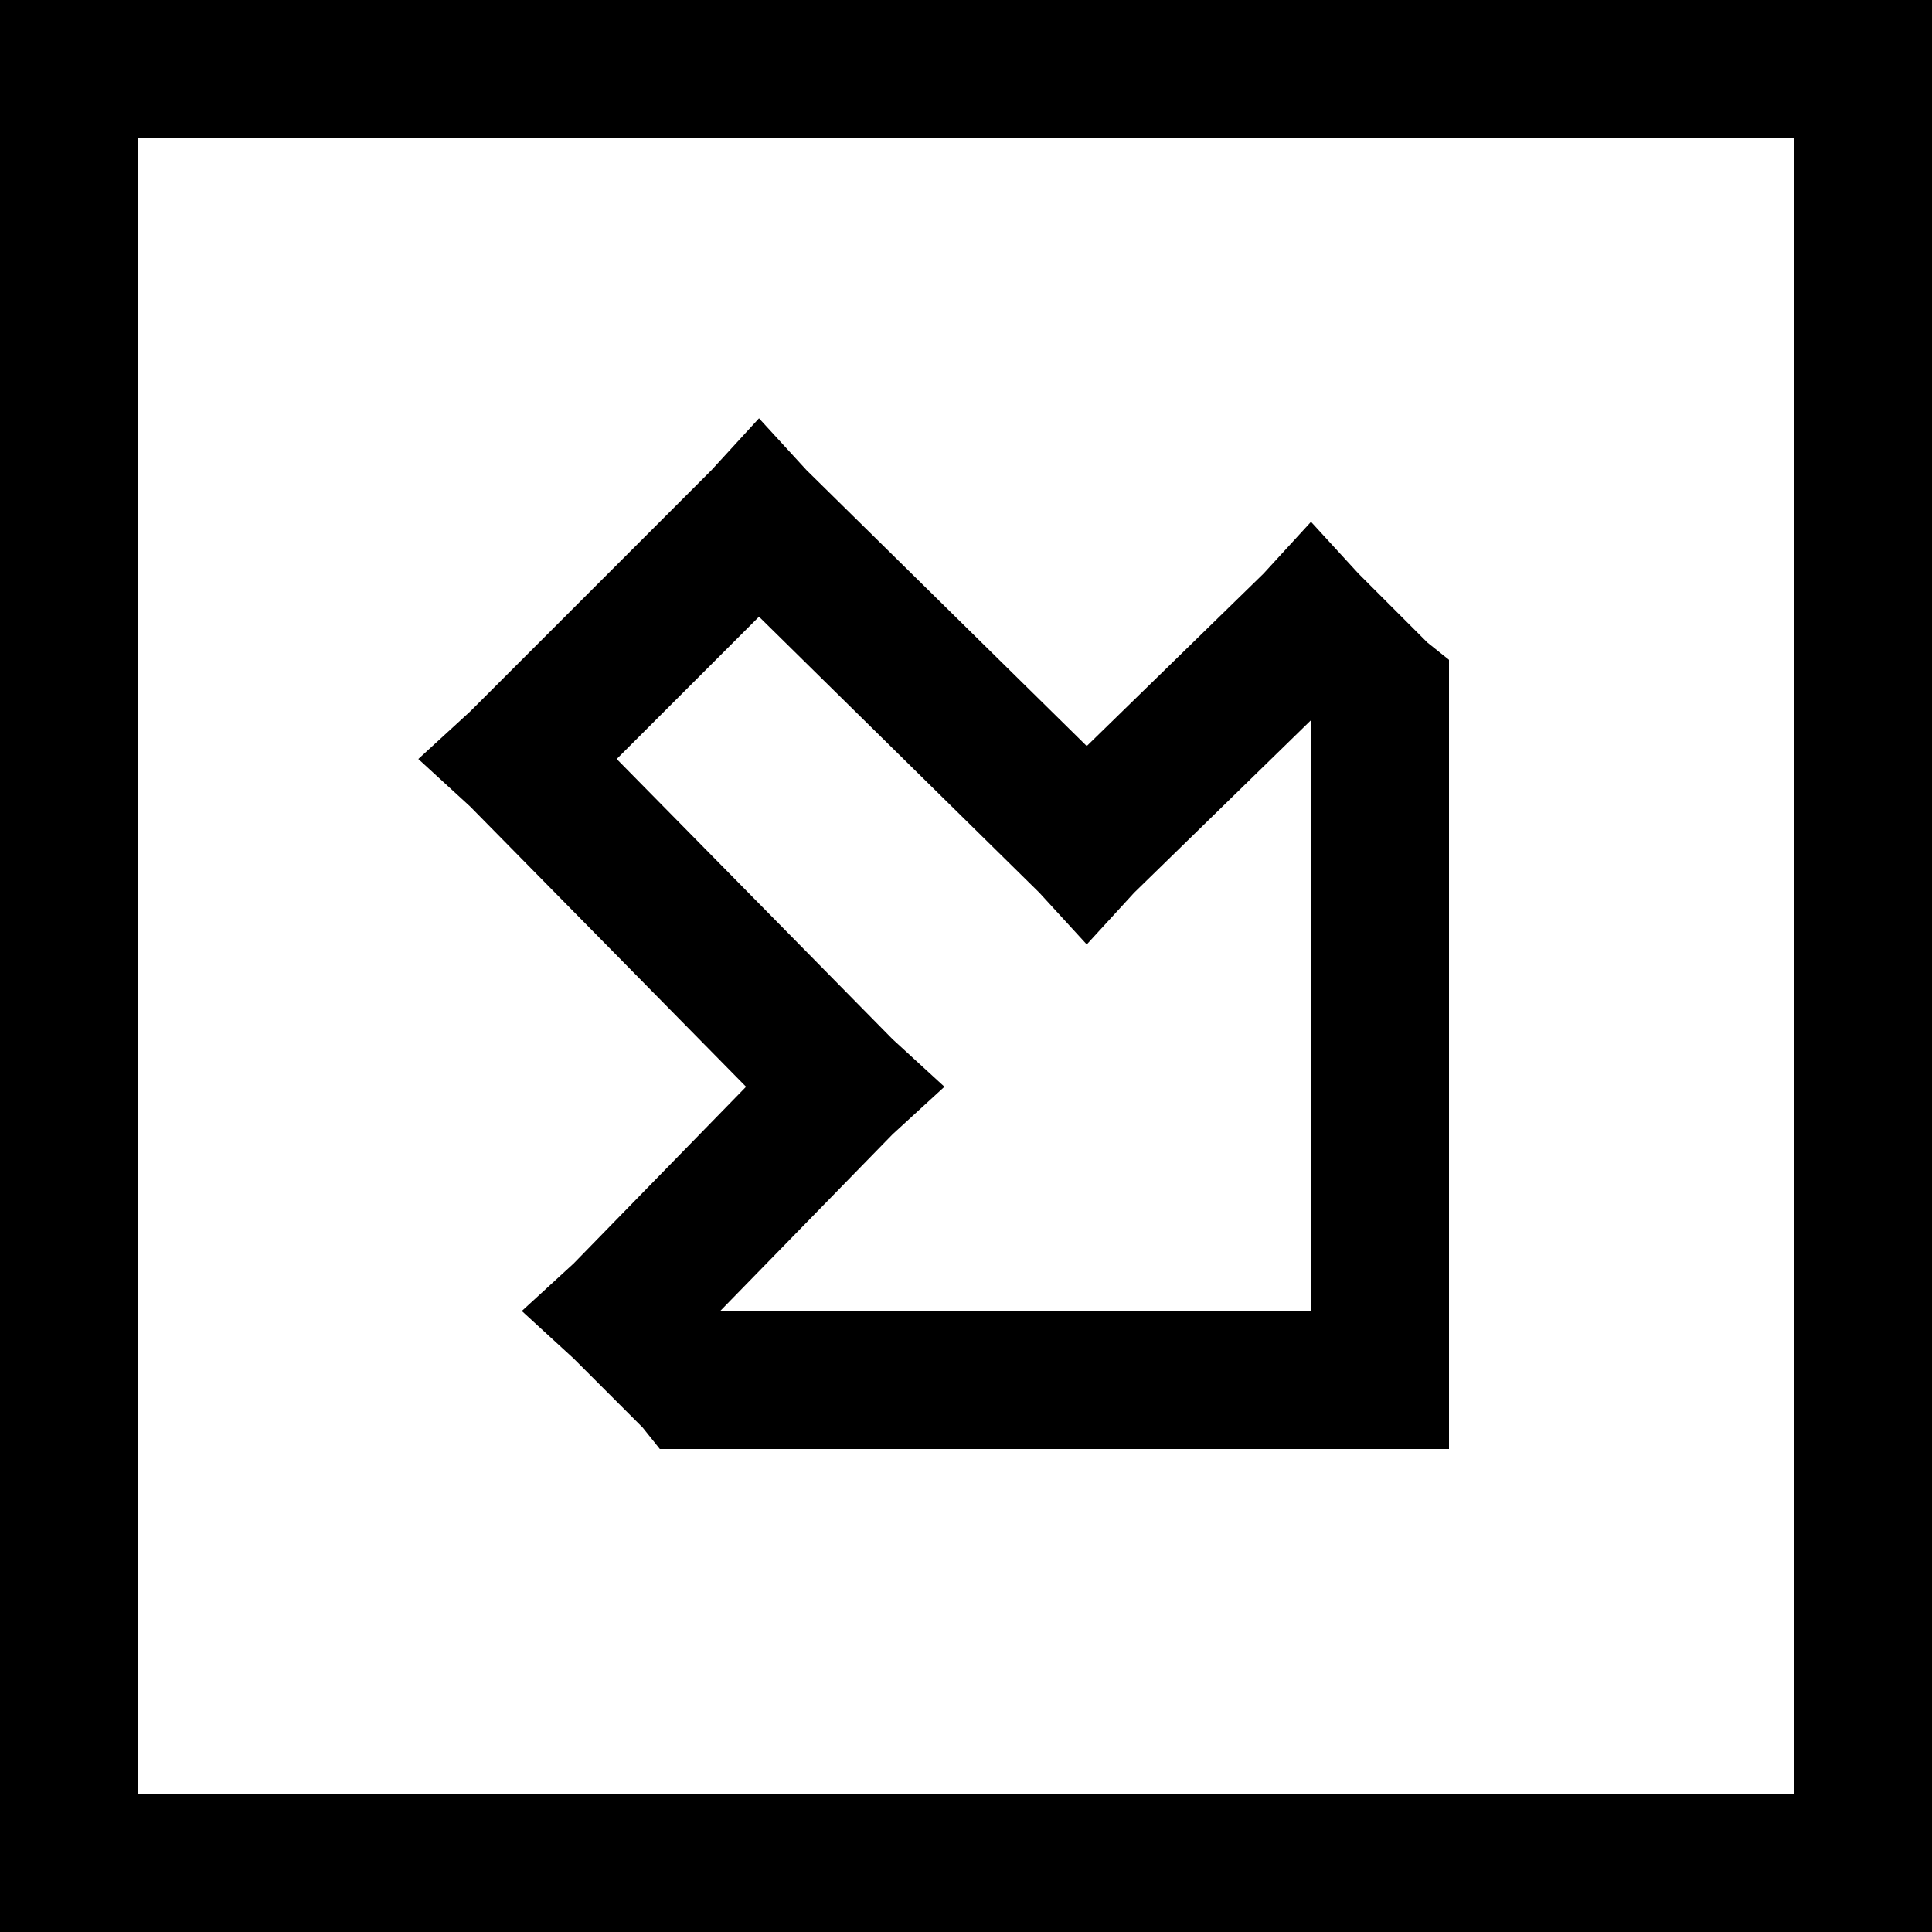 <svg xmlns="http://www.w3.org/2000/svg" viewBox="0 0 512 512">
  <path d="M 475.429 475.429 L 475.429 36.571 L 475.429 475.429 L 475.429 36.571 L 36.571 36.571 L 36.571 36.571 L 36.571 475.429 L 36.571 475.429 L 475.429 475.429 L 475.429 475.429 Z M 512 512 L 475.429 512 L 512 512 L 0 512 L 0 475.429 L 0 475.429 L 0 36.571 L 0 36.571 L 0 0 L 0 0 L 36.571 0 L 512 0 L 512 36.571 L 512 36.571 L 512 475.429 L 512 475.429 L 512 512 L 512 512 Z M 365.714 384 L 182.857 384 L 365.714 384 L 174.857 384 L 170.286 378.286 L 170.286 378.286 L 152 360 L 152 360 L 138.286 347.429 L 138.286 347.429 L 152 334.857 L 152 334.857 L 197.714 288 L 197.714 288 L 124.571 213.714 L 124.571 213.714 L 110.857 201.143 L 110.857 201.143 L 124.571 188.571 L 124.571 188.571 L 188.571 124.571 L 188.571 124.571 L 201.143 110.857 L 201.143 110.857 L 213.714 124.571 L 213.714 124.571 L 288 197.714 L 288 197.714 L 334.857 152 L 334.857 152 L 347.429 138.286 L 347.429 138.286 L 360 152 L 360 152 L 378.286 170.286 L 378.286 170.286 L 384 174.857 L 384 174.857 L 384 182.857 L 384 182.857 L 384 365.714 L 384 365.714 L 384 384 L 384 384 L 365.714 384 L 365.714 384 Z M 347.429 190.857 L 300.571 236.571 L 347.429 190.857 L 300.571 236.571 L 288 250.286 L 288 250.286 L 275.429 236.571 L 275.429 236.571 L 201.143 163.429 L 201.143 163.429 L 163.429 201.143 L 163.429 201.143 L 236.571 275.429 L 236.571 275.429 L 250.286 288 L 250.286 288 L 236.571 300.571 L 236.571 300.571 L 190.857 347.429 L 190.857 347.429 L 347.429 347.429 L 347.429 347.429 L 347.429 190.857 L 347.429 190.857 Z" />
</svg>